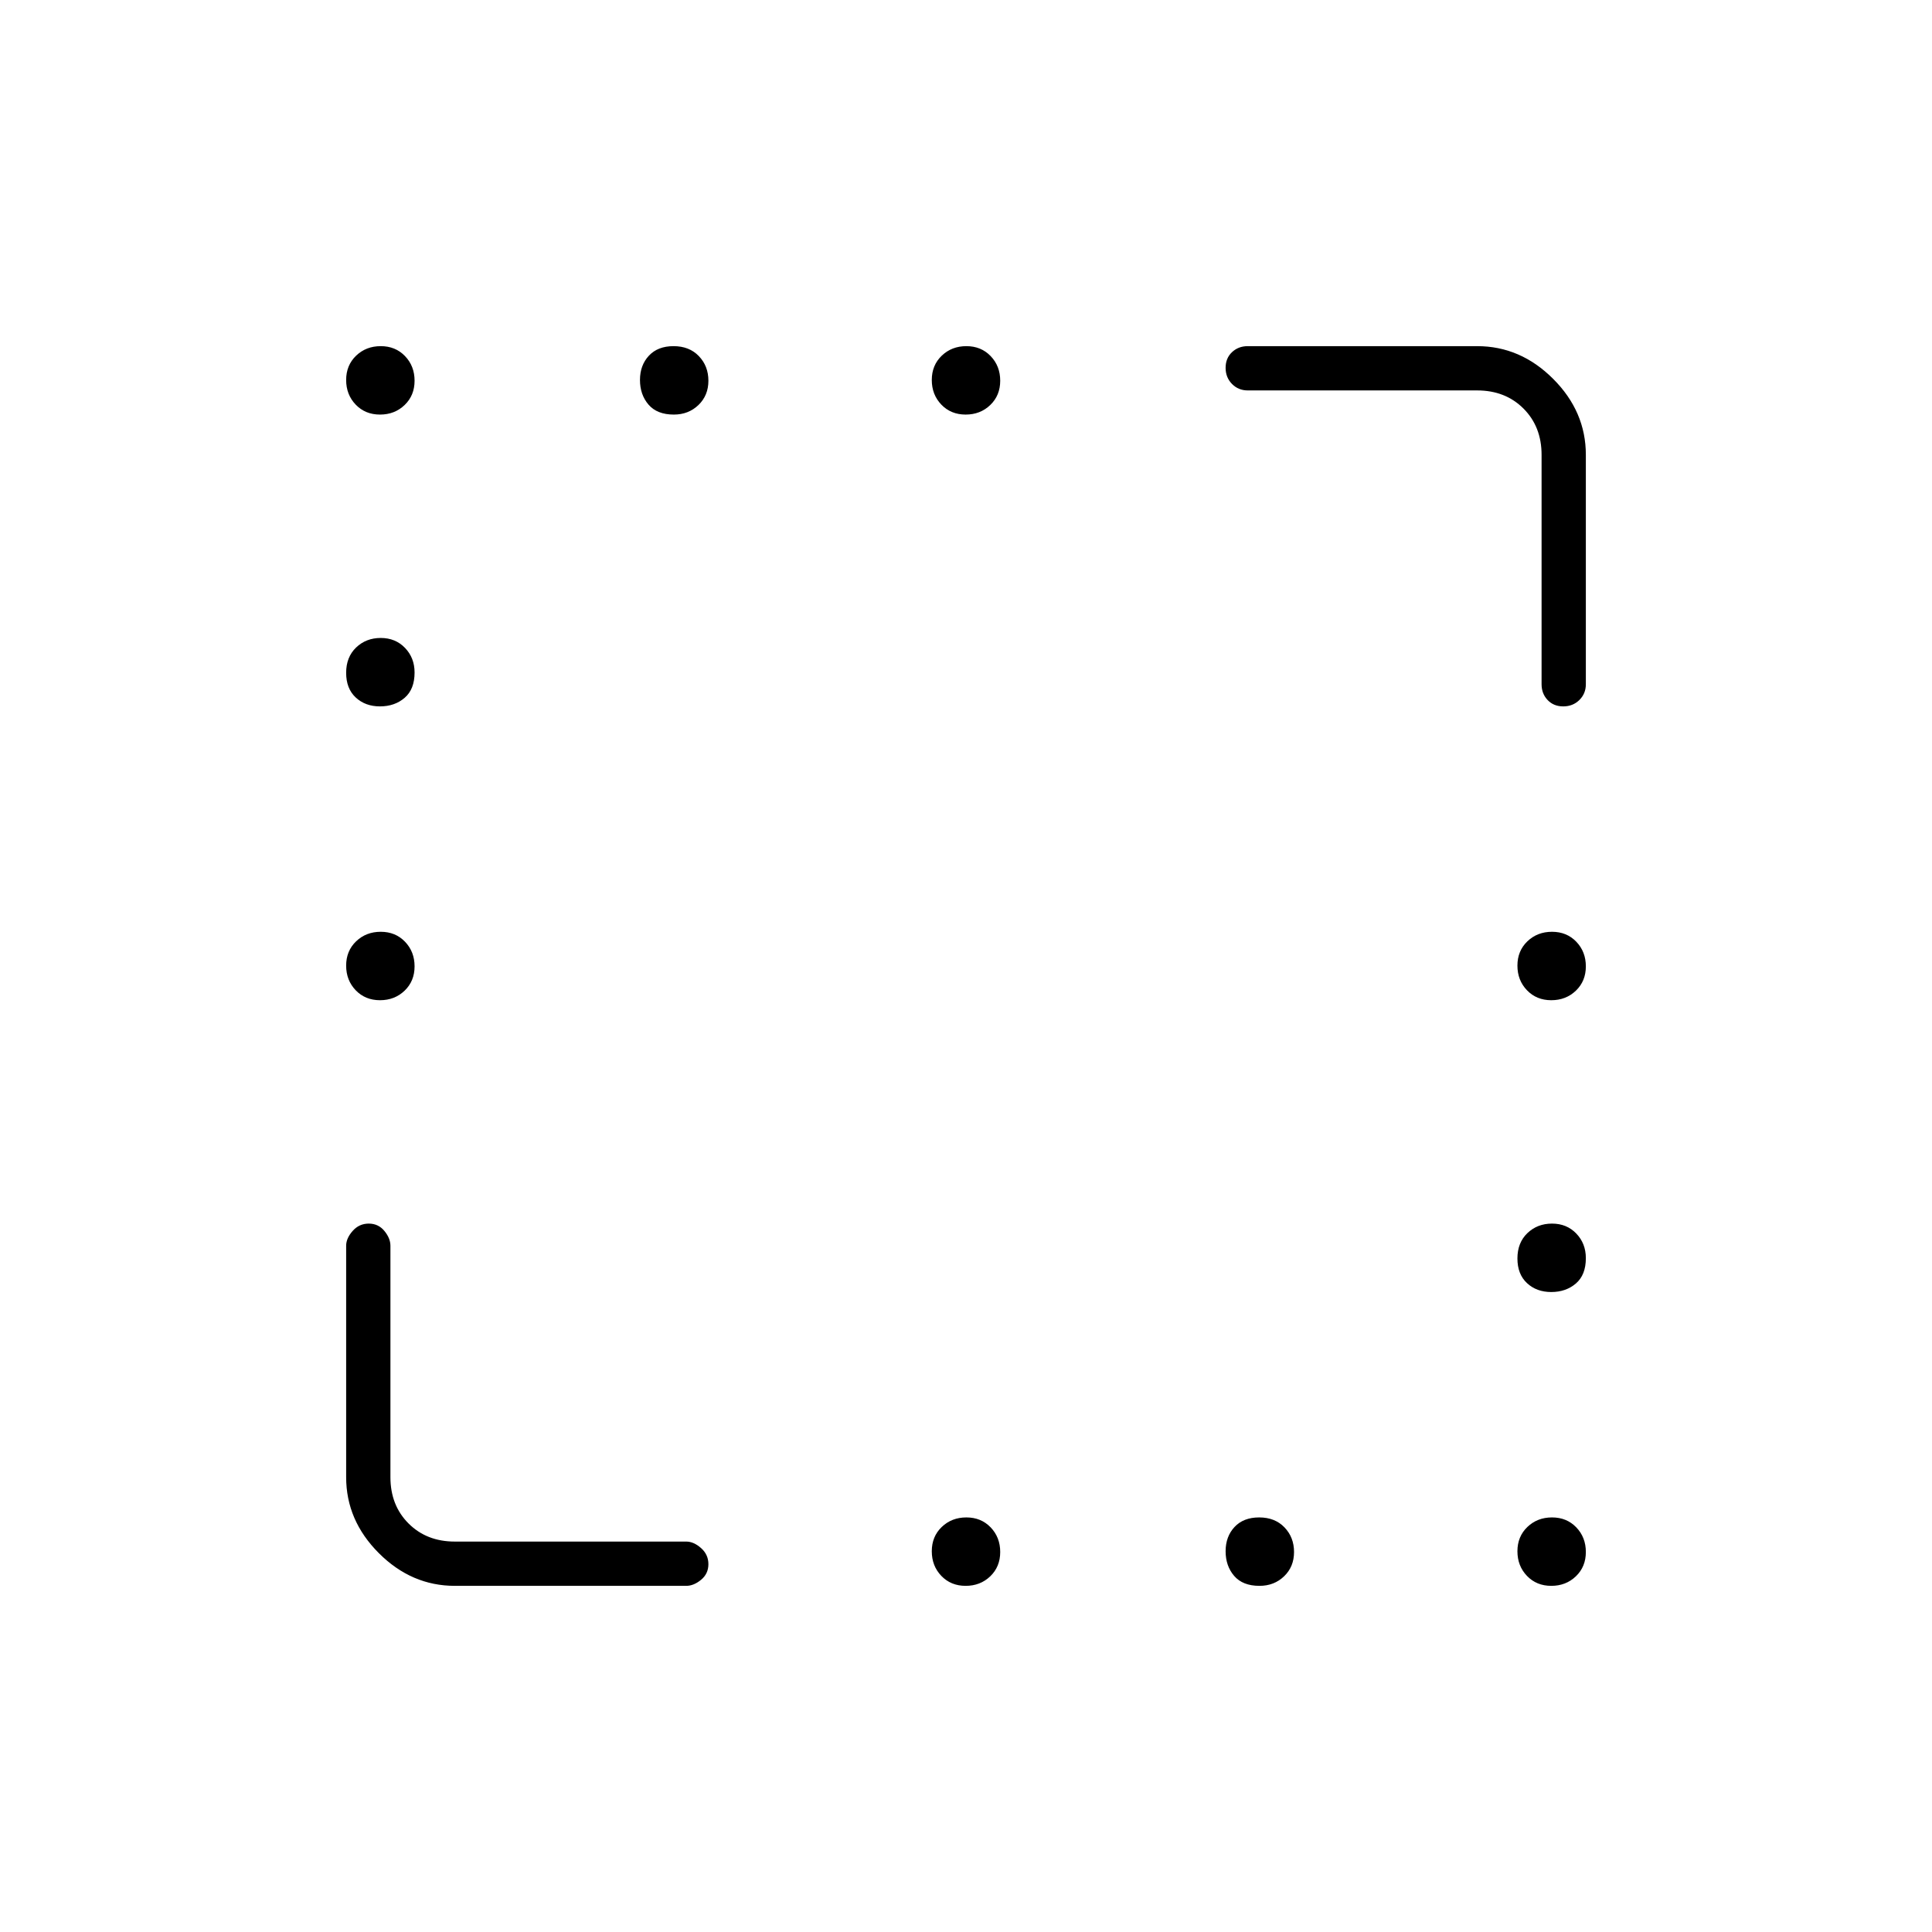 <svg xmlns="http://www.w3.org/2000/svg" width="48" height="48" viewBox="0 -960 960 960"><path d="M188.81-754q-7.31 0-12.06-4.94-4.75-4.95-4.75-12.25 0-7.31 4.94-12.06 4.95-4.75 12.25-4.75 7.31 0 12.06 4.94 4.75 4.95 4.75 12.25 0 7.31-4.94 12.06-4.95 4.75-12.25 4.75Zm146.01 0q-8.32 0-12.57-4.94-4.25-4.95-4.25-12.25 0-7.31 4.43-12.06 4.42-4.75 12.25-4.75 7.82 0 12.57 4.94 4.75 4.95 4.75 12.25 0 7.31-4.94 12.06-4.94 4.75-12.24 4.75Zm144.99 0q-7.31 0-12.06-4.94-4.75-4.95-4.75-12.25 0-7.31 4.94-12.06 4.95-4.75 12.25-4.75 7.31 0 12.06 4.94 4.75 4.95 4.75 12.25 0 7.31-4.94 12.06-4.95 4.75-12.25 4.75Zm-291 145q-7.31 0-12.06-4.43-4.75-4.42-4.75-12.25 0-7.82 4.94-12.57 4.95-4.75 12.25-4.75 7.31 0 12.06 4.94 4.75 4.94 4.75 12.24 0 8.32-4.94 12.57-4.95 4.25-12.25 4.25Zm0 146q-7.31 0-12.06-4.94-4.75-4.95-4.75-12.25 0-7.31 4.94-12.06 4.95-4.75 12.25-4.75 7.31 0 12.06 4.94 4.75 4.95 4.75 12.25 0 7.31-4.94 12.06-4.95 4.75-12.25 4.75Zm582 0q-7.31 0-12.06-4.94-4.75-4.95-4.75-12.25 0-7.31 4.94-12.06 4.95-4.75 12.25-4.75 7.31 0 12.06 4.94 4.75 4.95 4.75 12.25 0 7.31-4.94 12.06-4.95 4.75-12.25 4.75Zm0 145q-7.31 0-12.06-4.43-4.75-4.42-4.75-12.25 0-7.82 4.94-12.57 4.95-4.75 12.25-4.75 7.31 0 12.06 4.94 4.75 4.94 4.75 12.24 0 8.32-4.94 12.57-4.95 4.25-12.25 4.25Zm-291 146q-7.31 0-12.06-4.94-4.75-4.95-4.75-12.25 0-7.31 4.94-12.06 4.95-4.75 12.25-4.75 7.31 0 12.06 4.94 4.75 4.95 4.75 12.25 0 7.31-4.94 12.06-4.95 4.75-12.25 4.75Zm146.01 0q-8.32 0-12.57-4.94-4.25-4.95-4.25-12.25 0-7.31 4.43-12.06 4.42-4.75 12.25-4.75 7.82 0 12.57 4.94 4.75 4.95 4.75 12.25 0 7.31-4.94 12.06-4.94 4.75-12.24 4.75Zm144.99 0q-7.31 0-12.06-4.94-4.75-4.95-4.75-12.25 0-7.31 4.94-12.06 4.95-4.75 12.25-4.75 7.31 0 12.06 4.94 4.75 4.95 4.75 12.25 0 7.31-4.94 12.06-4.95 4.75-12.25 4.75ZM766-620v-114q0-14-9-23t-23-9H620q-4.67 0-7.84-3.23-3.16-3.23-3.16-8t3.16-7.77q3.17-3 7.84-3h114q21.5 0 37.75 16.25T788-734v114q0 4.67-3.23 7.84-3.23 3.16-8 3.16t-7.77-3.16q-3-3.17-3-7.84ZM172-226v-115q0-3.7 3.23-7.35 3.23-3.65 8-3.65t7.77 3.65q3 3.65 3 7.35v115q0 14 9 23t23 9h115q3.7 0 7.35 3.23 3.65 3.23 3.65 8t-3.65 7.77q-3.65 3-7.35 3H226q-21.5 0-37.75-16.25T172-226Z"/></svg>